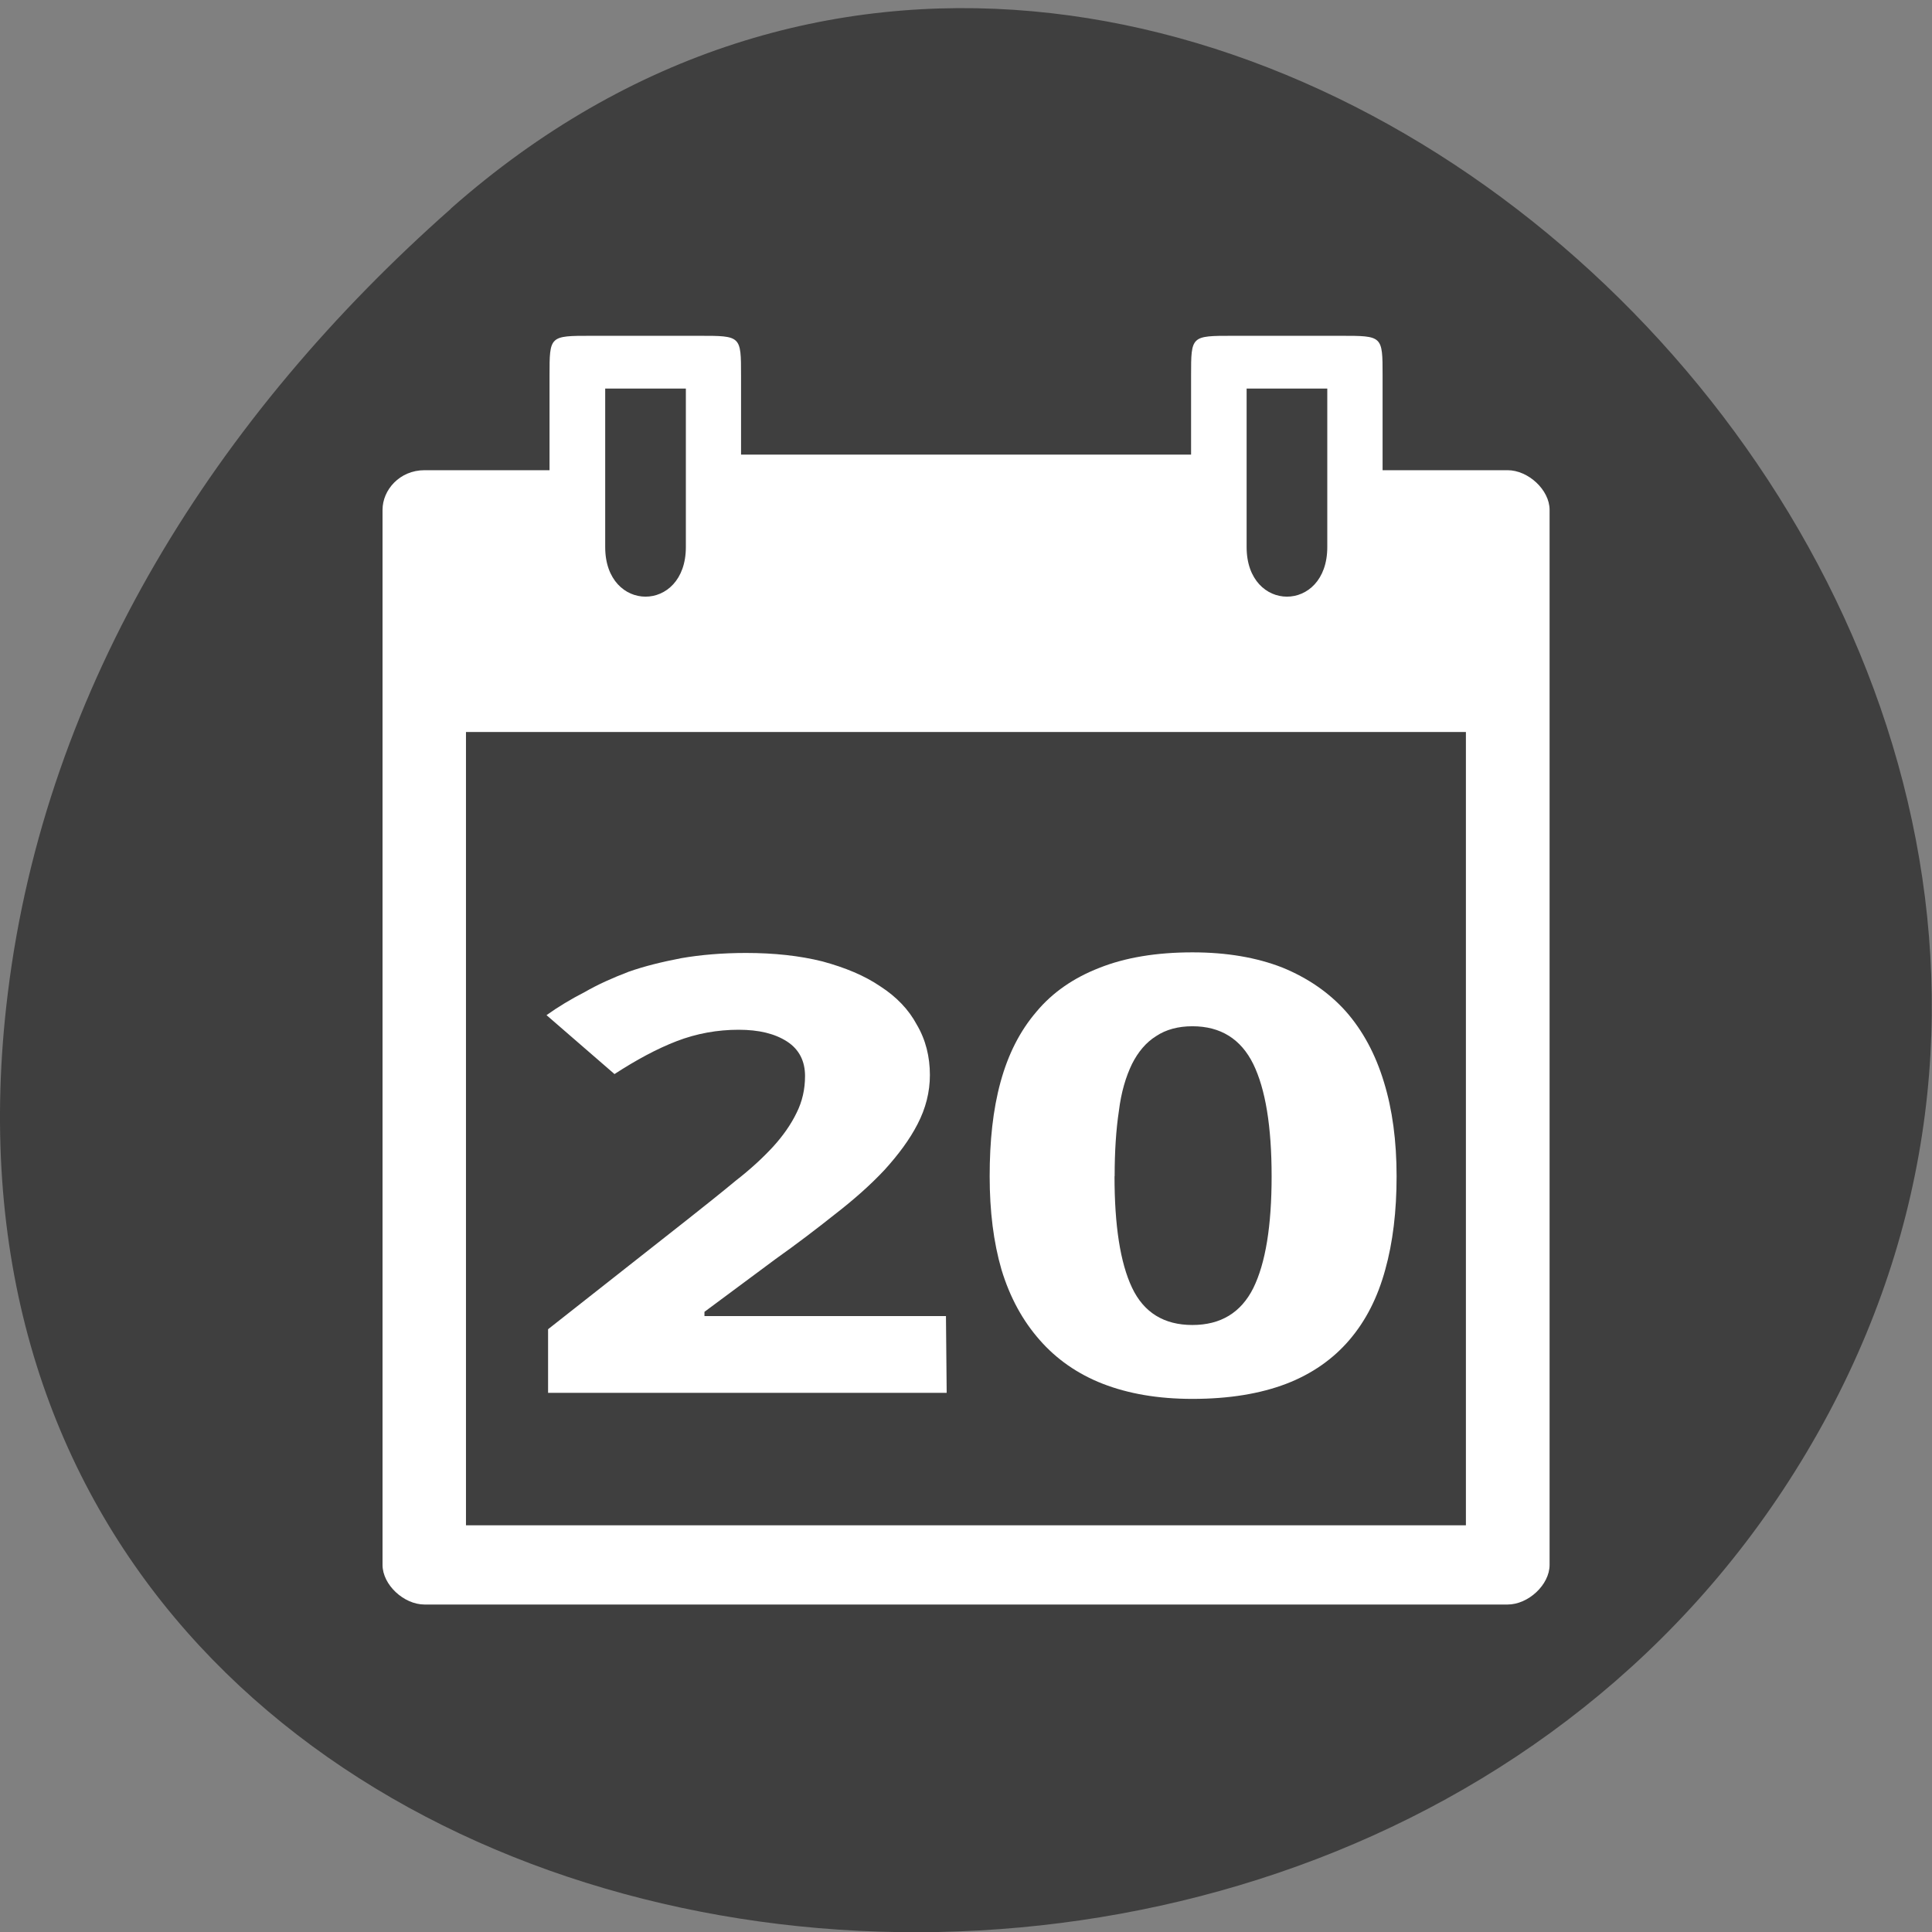 <svg xmlns="http://www.w3.org/2000/svg" viewBox="0 0 16 16"><rect x="0" y="0" width="16" height="16" fill="#808080" stroke="none"/><path d="m 3.734 1.727 c 5.953 -5.254 15.11 3.035 11.41 9.977 c -3.746 7.02 -16.14 5.145 -15.08 -3.473 c 0.313 -2.562 1.73 -4.789 3.672 -6.504" fill="#3f3f3f"/><g fill="#fff"><path d="m 4.551 3.109 v 0.785 h -1.035 c -0.207 0 -0.348 0.164 -0.348 0.328 v 8.738 c 0 0.164 0.176 0.328 0.348 0.328 h 8.969 c 0.172 0 0.348 -0.164 0.348 -0.328 v -8.738 c 0 -0.164 -0.176 -0.328 -0.348 -0.328 h -1.035 v -0.785 c 0 -0.328 0 -0.328 -0.344 -0.328 h -0.898 c -0.344 0 -0.344 0 -0.344 0.328 v 0.656 h -3.727 v -0.656 c 0 -0.328 0 -0.328 -0.344 -0.328 h -0.898 c -0.344 0 -0.344 0 -0.344 0.328 m 0.461 0.109 h 0.668 v 1.313 c 0 0.547 -0.668 0.547 -0.668 0 m 5.312 -1.313 h 0.668 v 1.313 c 0 0.547 -0.668 0.547 -0.668 0 m -6.465 1.531 h 8.281 v 6.57 h -8.281"/><path d="m 7.84 11.535 h -3.301 v -0.527 l 1.156 -0.91 c 0.148 -0.117 0.281 -0.223 0.398 -0.32 c 0.121 -0.094 0.223 -0.188 0.309 -0.281 c 0.082 -0.09 0.148 -0.184 0.195 -0.281 c 0.047 -0.094 0.07 -0.195 0.07 -0.305 c 0 -0.121 -0.047 -0.219 -0.148 -0.285 c -0.102 -0.066 -0.234 -0.098 -0.402 -0.098 c -0.176 0 -0.348 0.031 -0.512 0.094 c -0.164 0.063 -0.336 0.156 -0.516 0.273 l -0.563 -0.488 c 0.098 -0.07 0.203 -0.133 0.316 -0.191 c 0.109 -0.063 0.23 -0.117 0.363 -0.168 c 0.133 -0.047 0.277 -0.082 0.438 -0.113 c 0.156 -0.027 0.336 -0.043 0.535 -0.043 c 0.234 0 0.445 0.023 0.633 0.07 c 0.188 0.051 0.348 0.117 0.48 0.207 c 0.133 0.086 0.234 0.191 0.301 0.316 c 0.074 0.125 0.109 0.266 0.109 0.418 c 0 0.141 -0.035 0.277 -0.102 0.406 c -0.066 0.129 -0.16 0.254 -0.273 0.379 c -0.117 0.125 -0.254 0.246 -0.41 0.367 c -0.152 0.121 -0.316 0.246 -0.492 0.371 l -0.59 0.438 v 0.035 h 2"/><path d="m 11.566 9.742 c 0 0.289 -0.031 0.547 -0.094 0.773 c -0.063 0.23 -0.16 0.422 -0.297 0.582 c -0.133 0.156 -0.309 0.281 -0.523 0.363 c -0.215 0.082 -0.473 0.125 -0.777 0.125 c -0.285 0 -0.531 -0.043 -0.742 -0.125 c -0.211 -0.082 -0.387 -0.207 -0.523 -0.363 c -0.141 -0.16 -0.246 -0.352 -0.316 -0.582 c -0.066 -0.227 -0.098 -0.484 -0.098 -0.773 c 0 -0.293 0.027 -0.551 0.09 -0.781 c 0.063 -0.23 0.16 -0.422 0.297 -0.582 c 0.133 -0.16 0.309 -0.281 0.52 -0.363 c 0.215 -0.086 0.473 -0.129 0.773 -0.129 c 0.285 0 0.531 0.043 0.742 0.125 c 0.211 0.086 0.387 0.207 0.527 0.363 c 0.141 0.16 0.246 0.355 0.316 0.586 c 0.07 0.227 0.105 0.488 0.105 0.781 m -2.336 0 c 0 0.406 0.047 0.715 0.145 0.922 c 0.098 0.207 0.266 0.309 0.5 0.309 c 0.234 0 0.402 -0.102 0.504 -0.305 c 0.102 -0.207 0.152 -0.516 0.152 -0.926 c 0 -0.414 -0.051 -0.723 -0.152 -0.93 c -0.102 -0.207 -0.27 -0.313 -0.504 -0.313 c -0.117 0 -0.219 0.027 -0.301 0.082 c -0.082 0.051 -0.148 0.129 -0.199 0.23 c -0.051 0.105 -0.09 0.234 -0.109 0.391 c -0.023 0.152 -0.035 0.332 -0.035 0.539"/></g></svg>